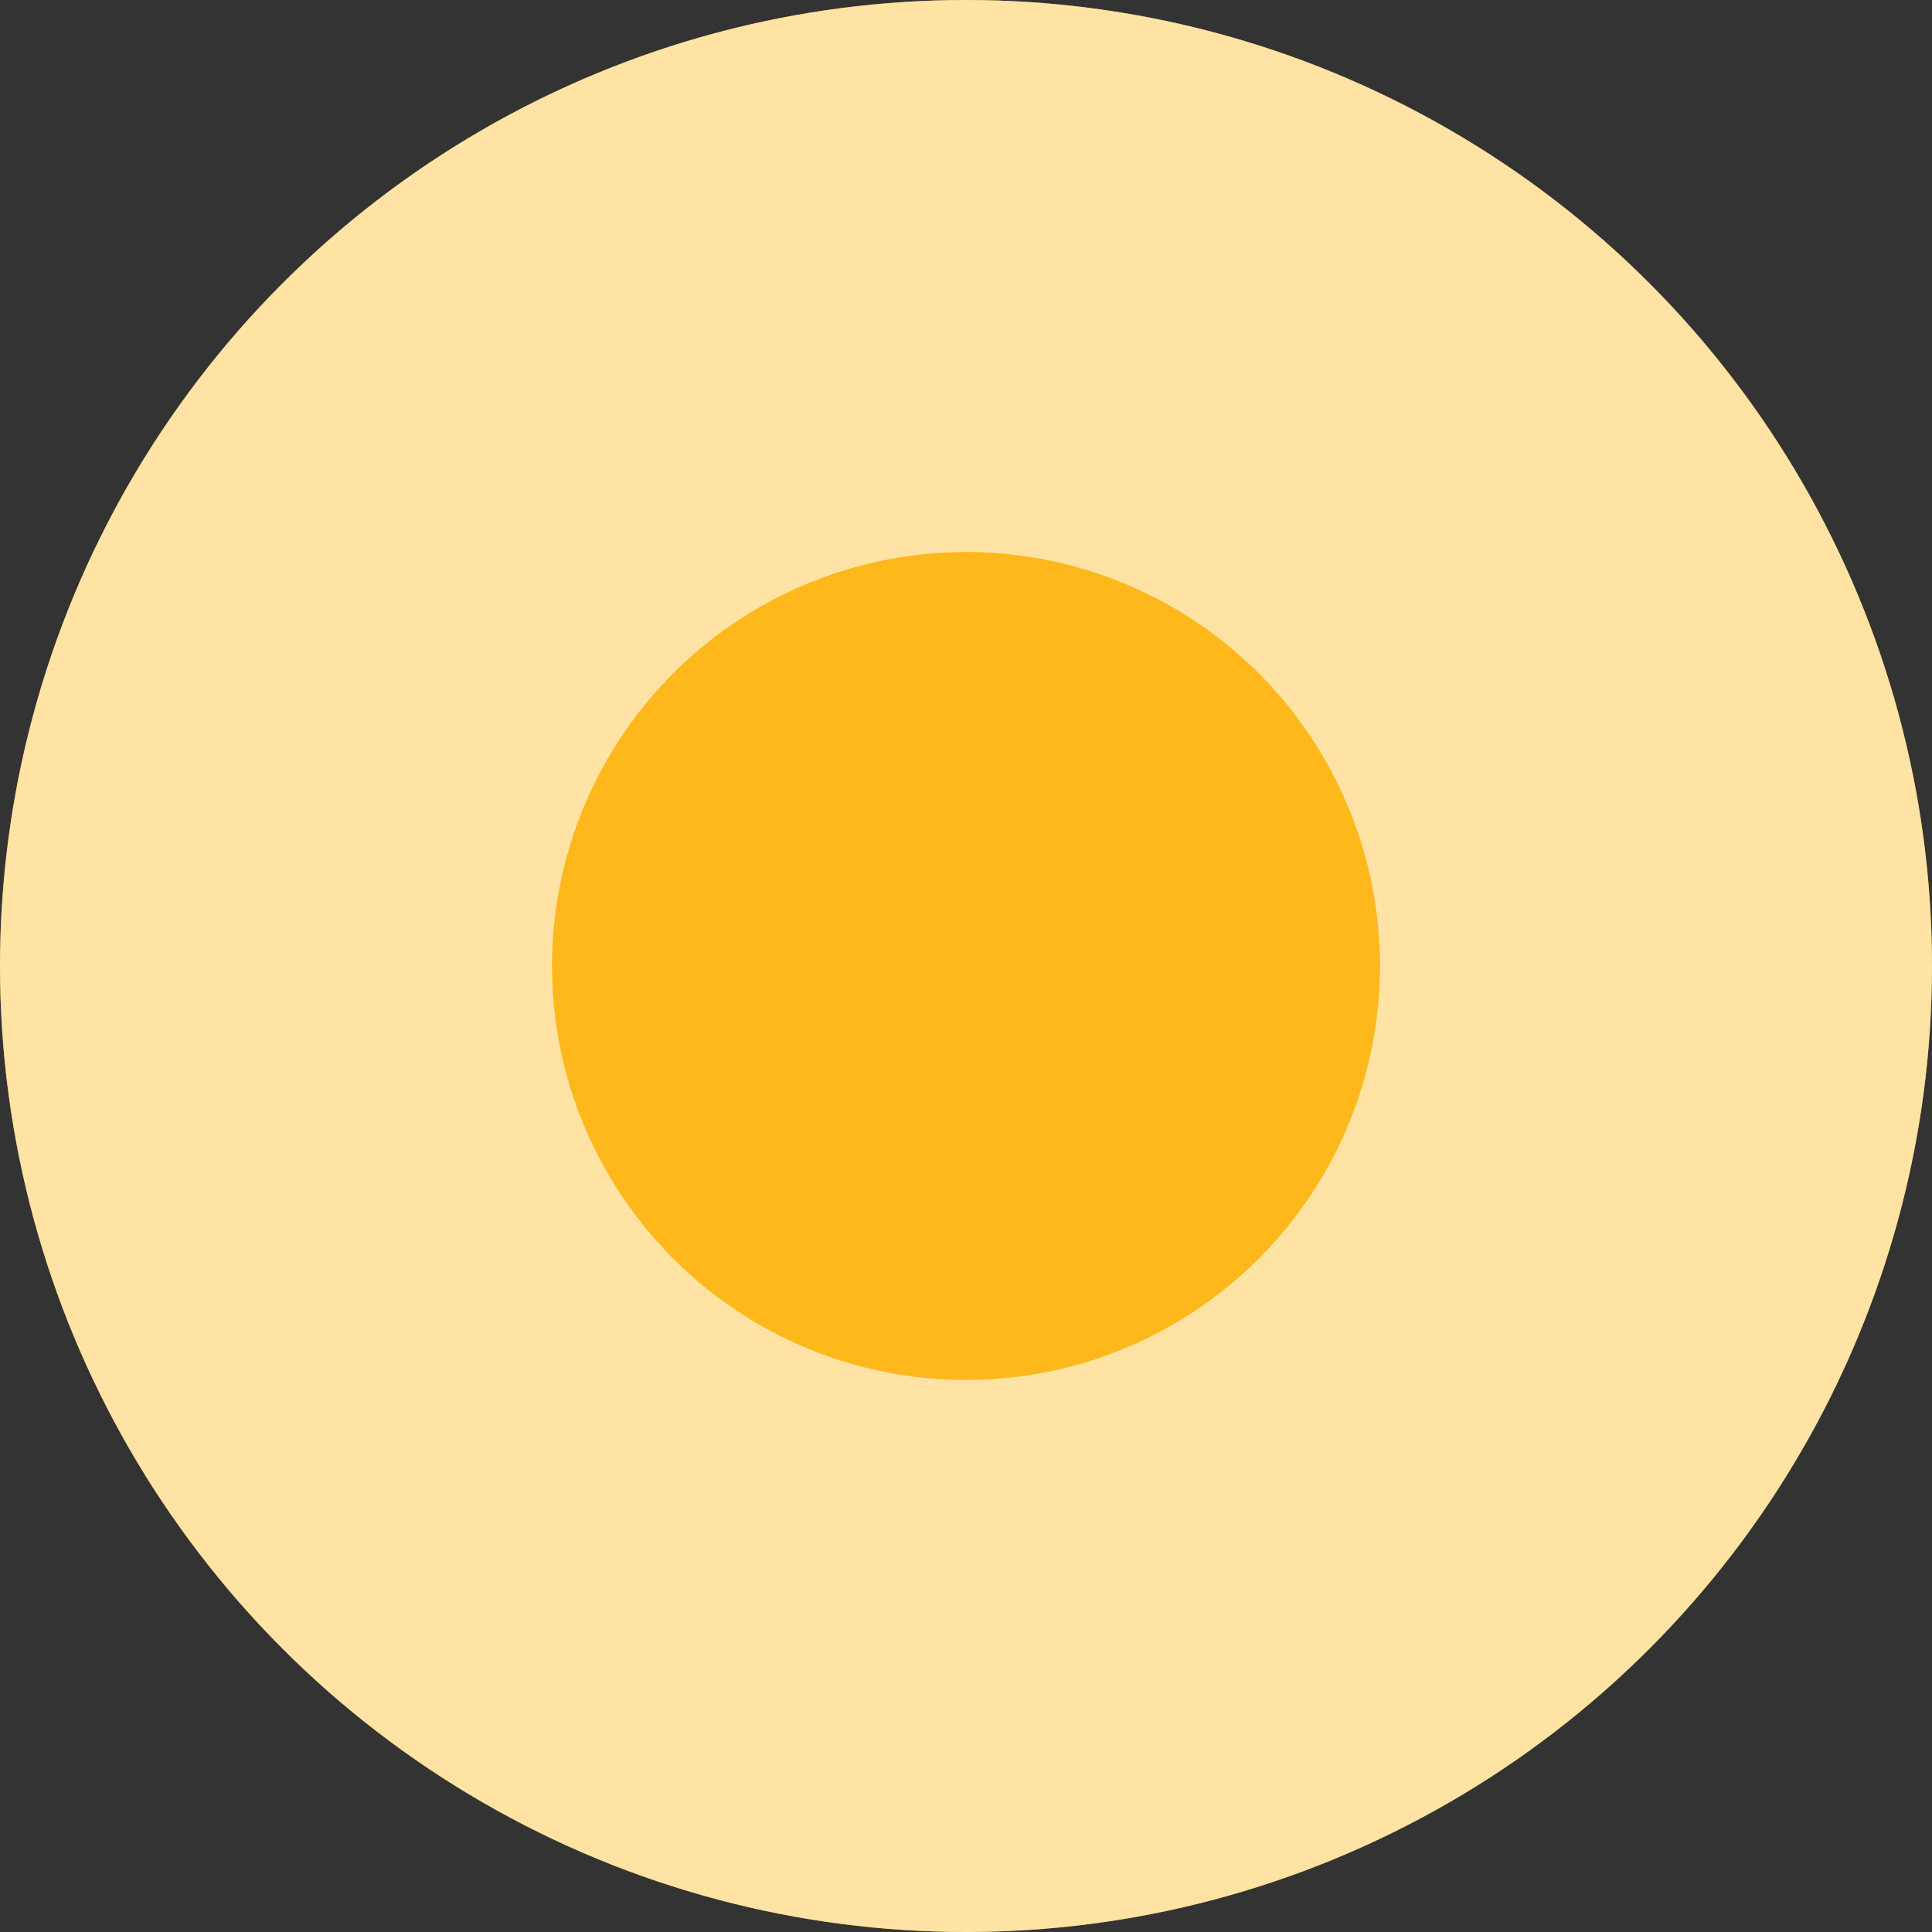 <svg width="14" height="14" viewBox="0 0 14 14" fill="none" xmlns="http://www.w3.org/2000/svg">
<rect x="0" y="0" width="14" height="14" fill="#333333" stroke="none"/>
<circle cx="7" cy="7" r="7" fill="#FFB81C"/>
<circle cx="7" cy="7" r="7" fill="white" fill-opacity="0.6"/>
<circle cx="7" cy="7" r="3" fill="#FFB81C"/>
</svg>